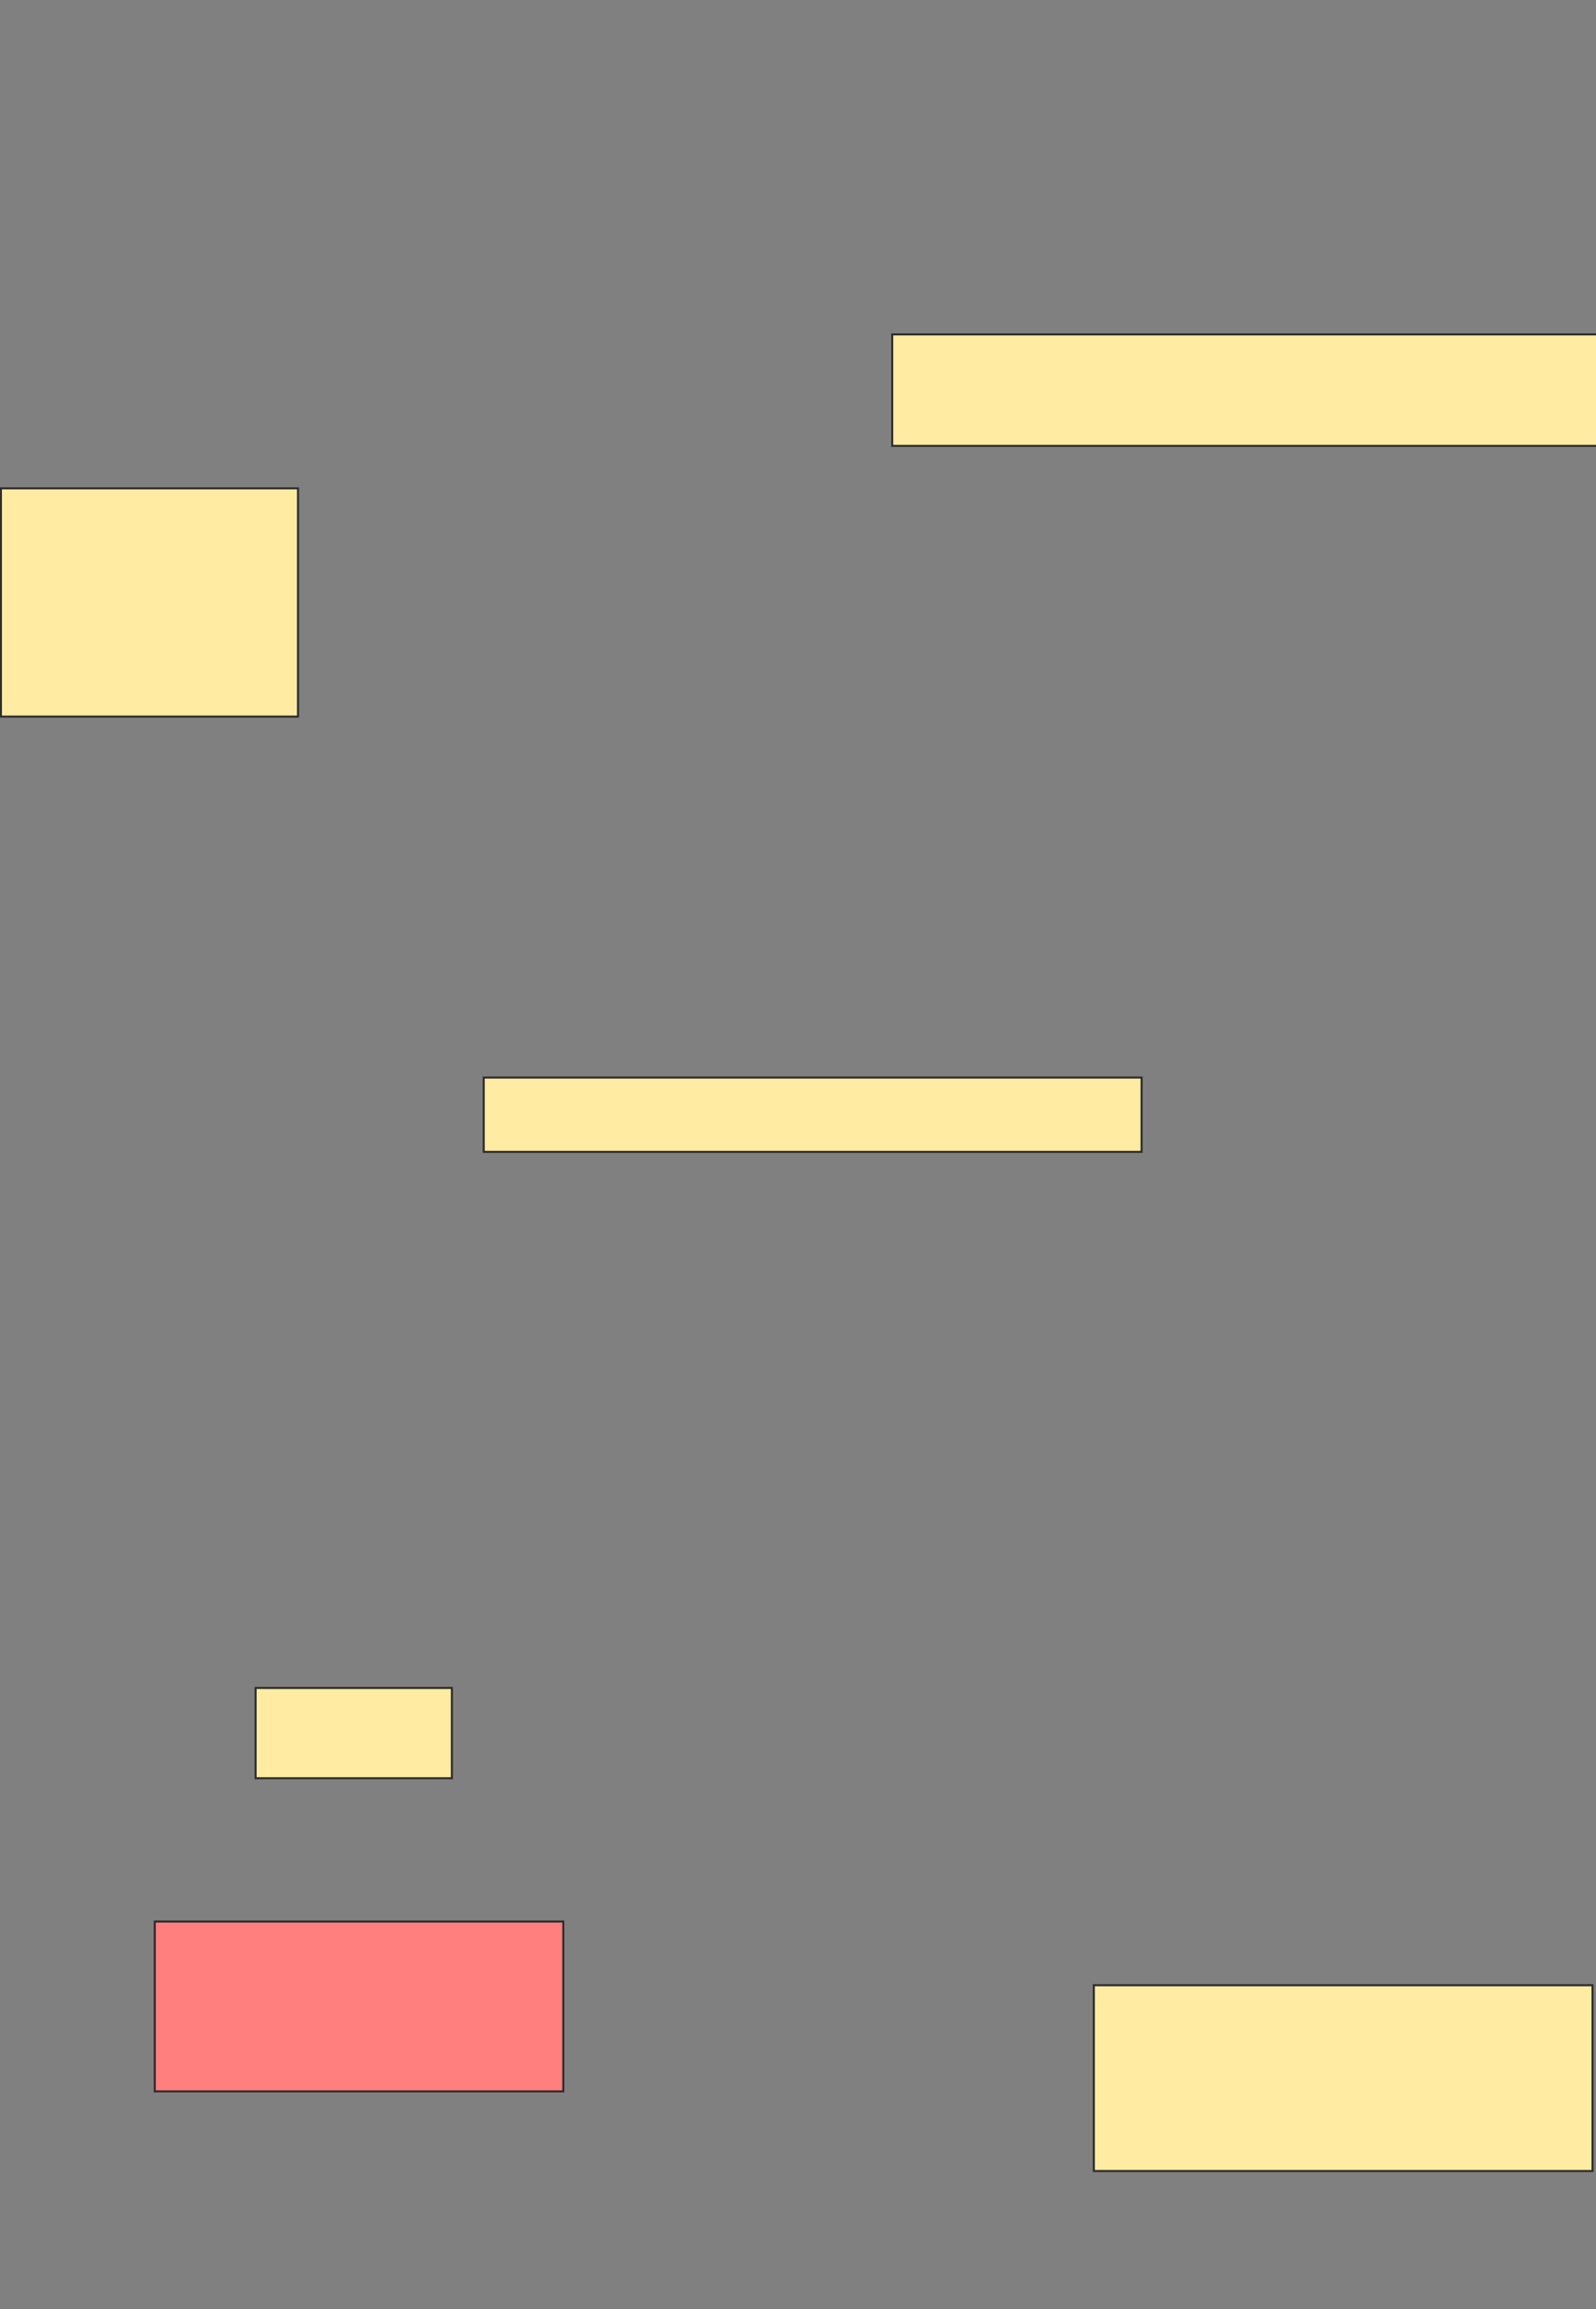 <svg xmlns="http://www.w3.org/2000/svg" width="778" height="1125">
 <rect width="100%" height="100%" fill="#808080" stroke="none"/>
 <!-- Created with Image Occlusion Enhanced -->
 <g>
  <title>Labels</title>
 </g>
 <g>
  <title>Masks</title>
  <rect id="e77be40cc34f4abd9adf277e8a07b3d1-ao-1" height="111.207" width="144.828" y="237.931" x="0.448" stroke="#2D2D2D" fill="#FFEBA2"/>
  <rect id="e77be40cc34f4abd9adf277e8a07b3d1-ao-2" height="54.31" width="343.966" y="162.931" x="434.931" stroke="#2D2D2D" fill="#FFEBA2"/>
  <rect id="e77be40cc34f4abd9adf277e8a07b3d1-ao-3" height="36.207" width="320.69" y="525" x="235.793" stroke="#2D2D2D" fill="#FFEBA2"/>
  <rect id="e77be40cc34f4abd9adf277e8a07b3d1-ao-4" height="90.517" width="243.103" y="967.241" x="533.207" stroke="#2D2D2D" fill="#FFEBA2"/>
  <rect id="e77be40cc34f4abd9adf277e8a07b3d1-ao-5" height="82.759" width="199.138" y="936.207" x="75.448" stroke="#2D2D2D" fill="#FF7E7E" class="qshape"/>
  <rect id="e77be40cc34f4abd9adf277e8a07b3d1-ao-6" height="43.966" width="95.69" y="822.414" x="124.586" stroke="#2D2D2D" fill="#FFEBA2"/>
 </g>
</svg>